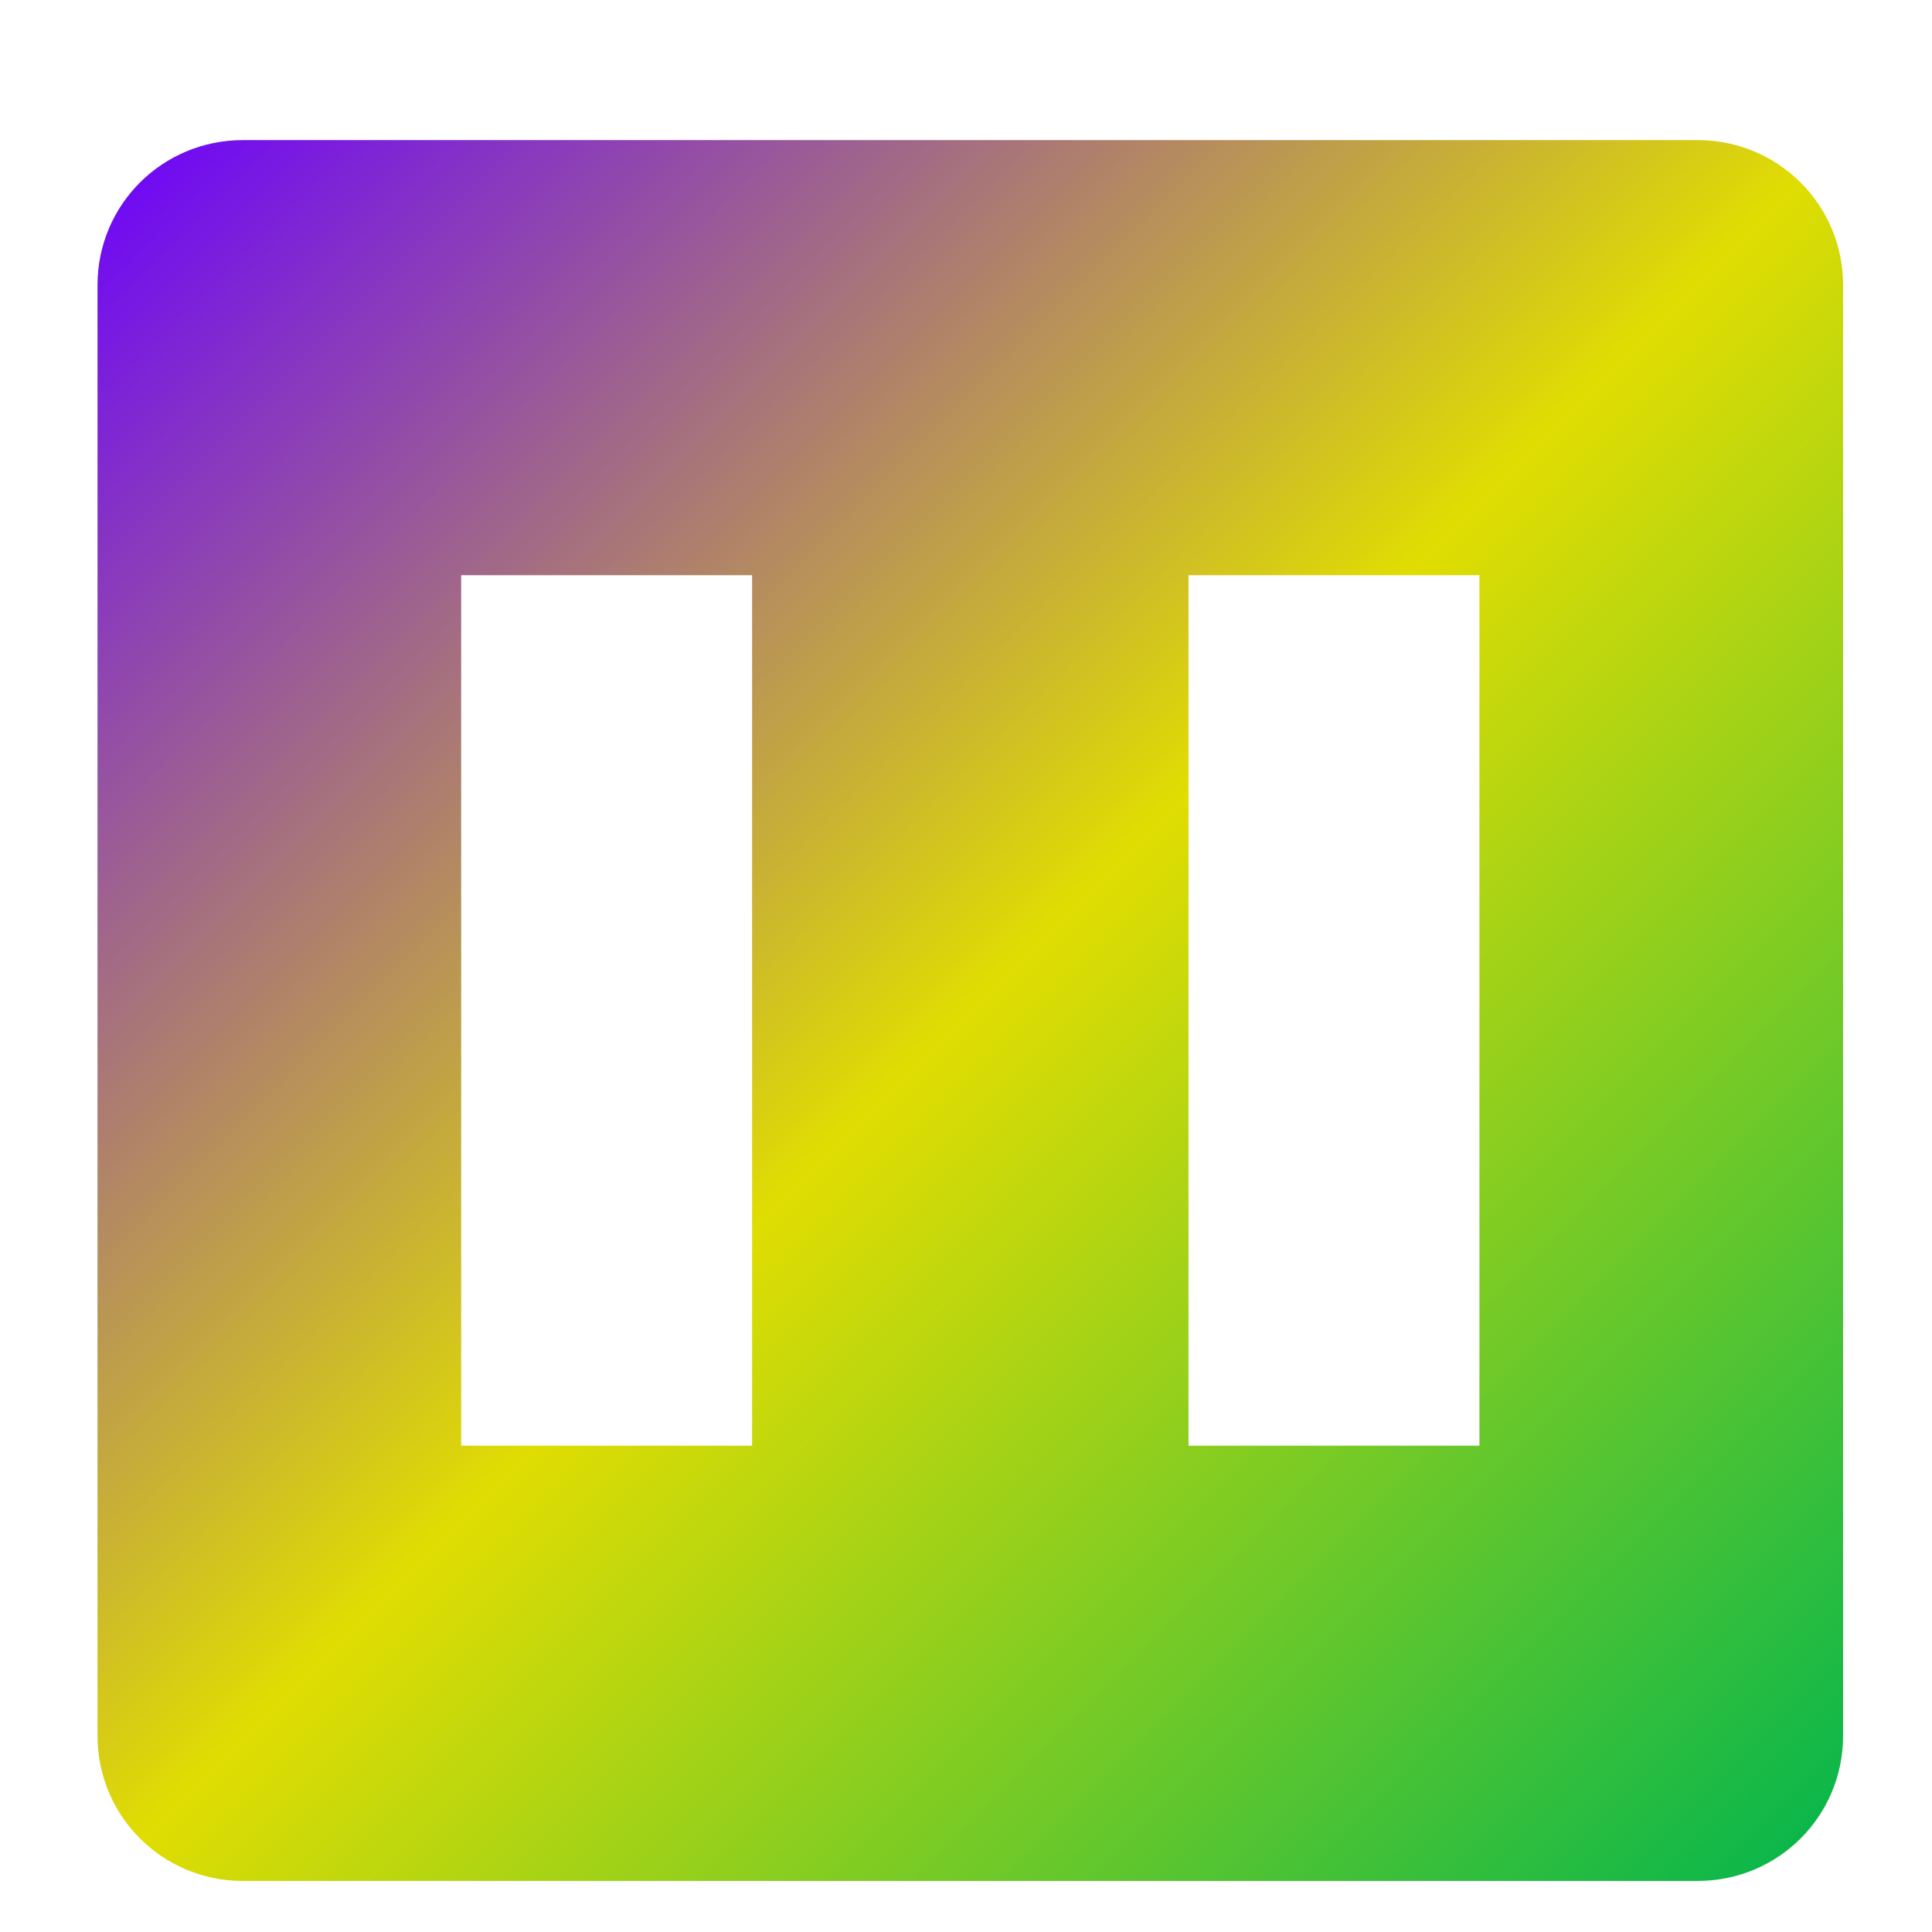 <svg xmlns="http://www.w3.org/2000/svg" xmlns:xlink="http://www.w3.org/1999/xlink" width="64" height="64" viewBox="0 0 64 64" version="1.1"><defs><linearGradient id="linear0" x1="0%" x2="100%" y1="0%" y2="100%"><stop offset="0%" style="stop-color:#6a00ff; stop-opacity:1"/><stop offset="50%" style="stop-color:#e0dd02; stop-opacity:1"/><stop offset="100%" style="stop-color:#00b54e; stop-opacity:1"/></linearGradient></defs><g id="surface1"><path style=" stroke:none;fill-rule:nonzero;fill:url(#linear0);" d="M 8.047 4.641 C 5.379 4.641 3.23 6.781 3.23 9.445 L 3.23 57.5 C 3.23 60.164 5.379 62.309 8.047 62.309 L 56.234 62.309 C 58.906 62.309 61.055 60.164 61.055 57.5 L 61.055 9.445 C 61.055 6.781 58.906 4.641 56.234 4.641 Z M 15.277 19.055 L 24.914 19.055 L 24.914 47.891 L 15.277 47.891 Z M 39.371 19.055 L 49.008 19.055 L 49.008 47.891 L 39.371 47.891 Z M 39.371 19.055 "/></g></svg>
